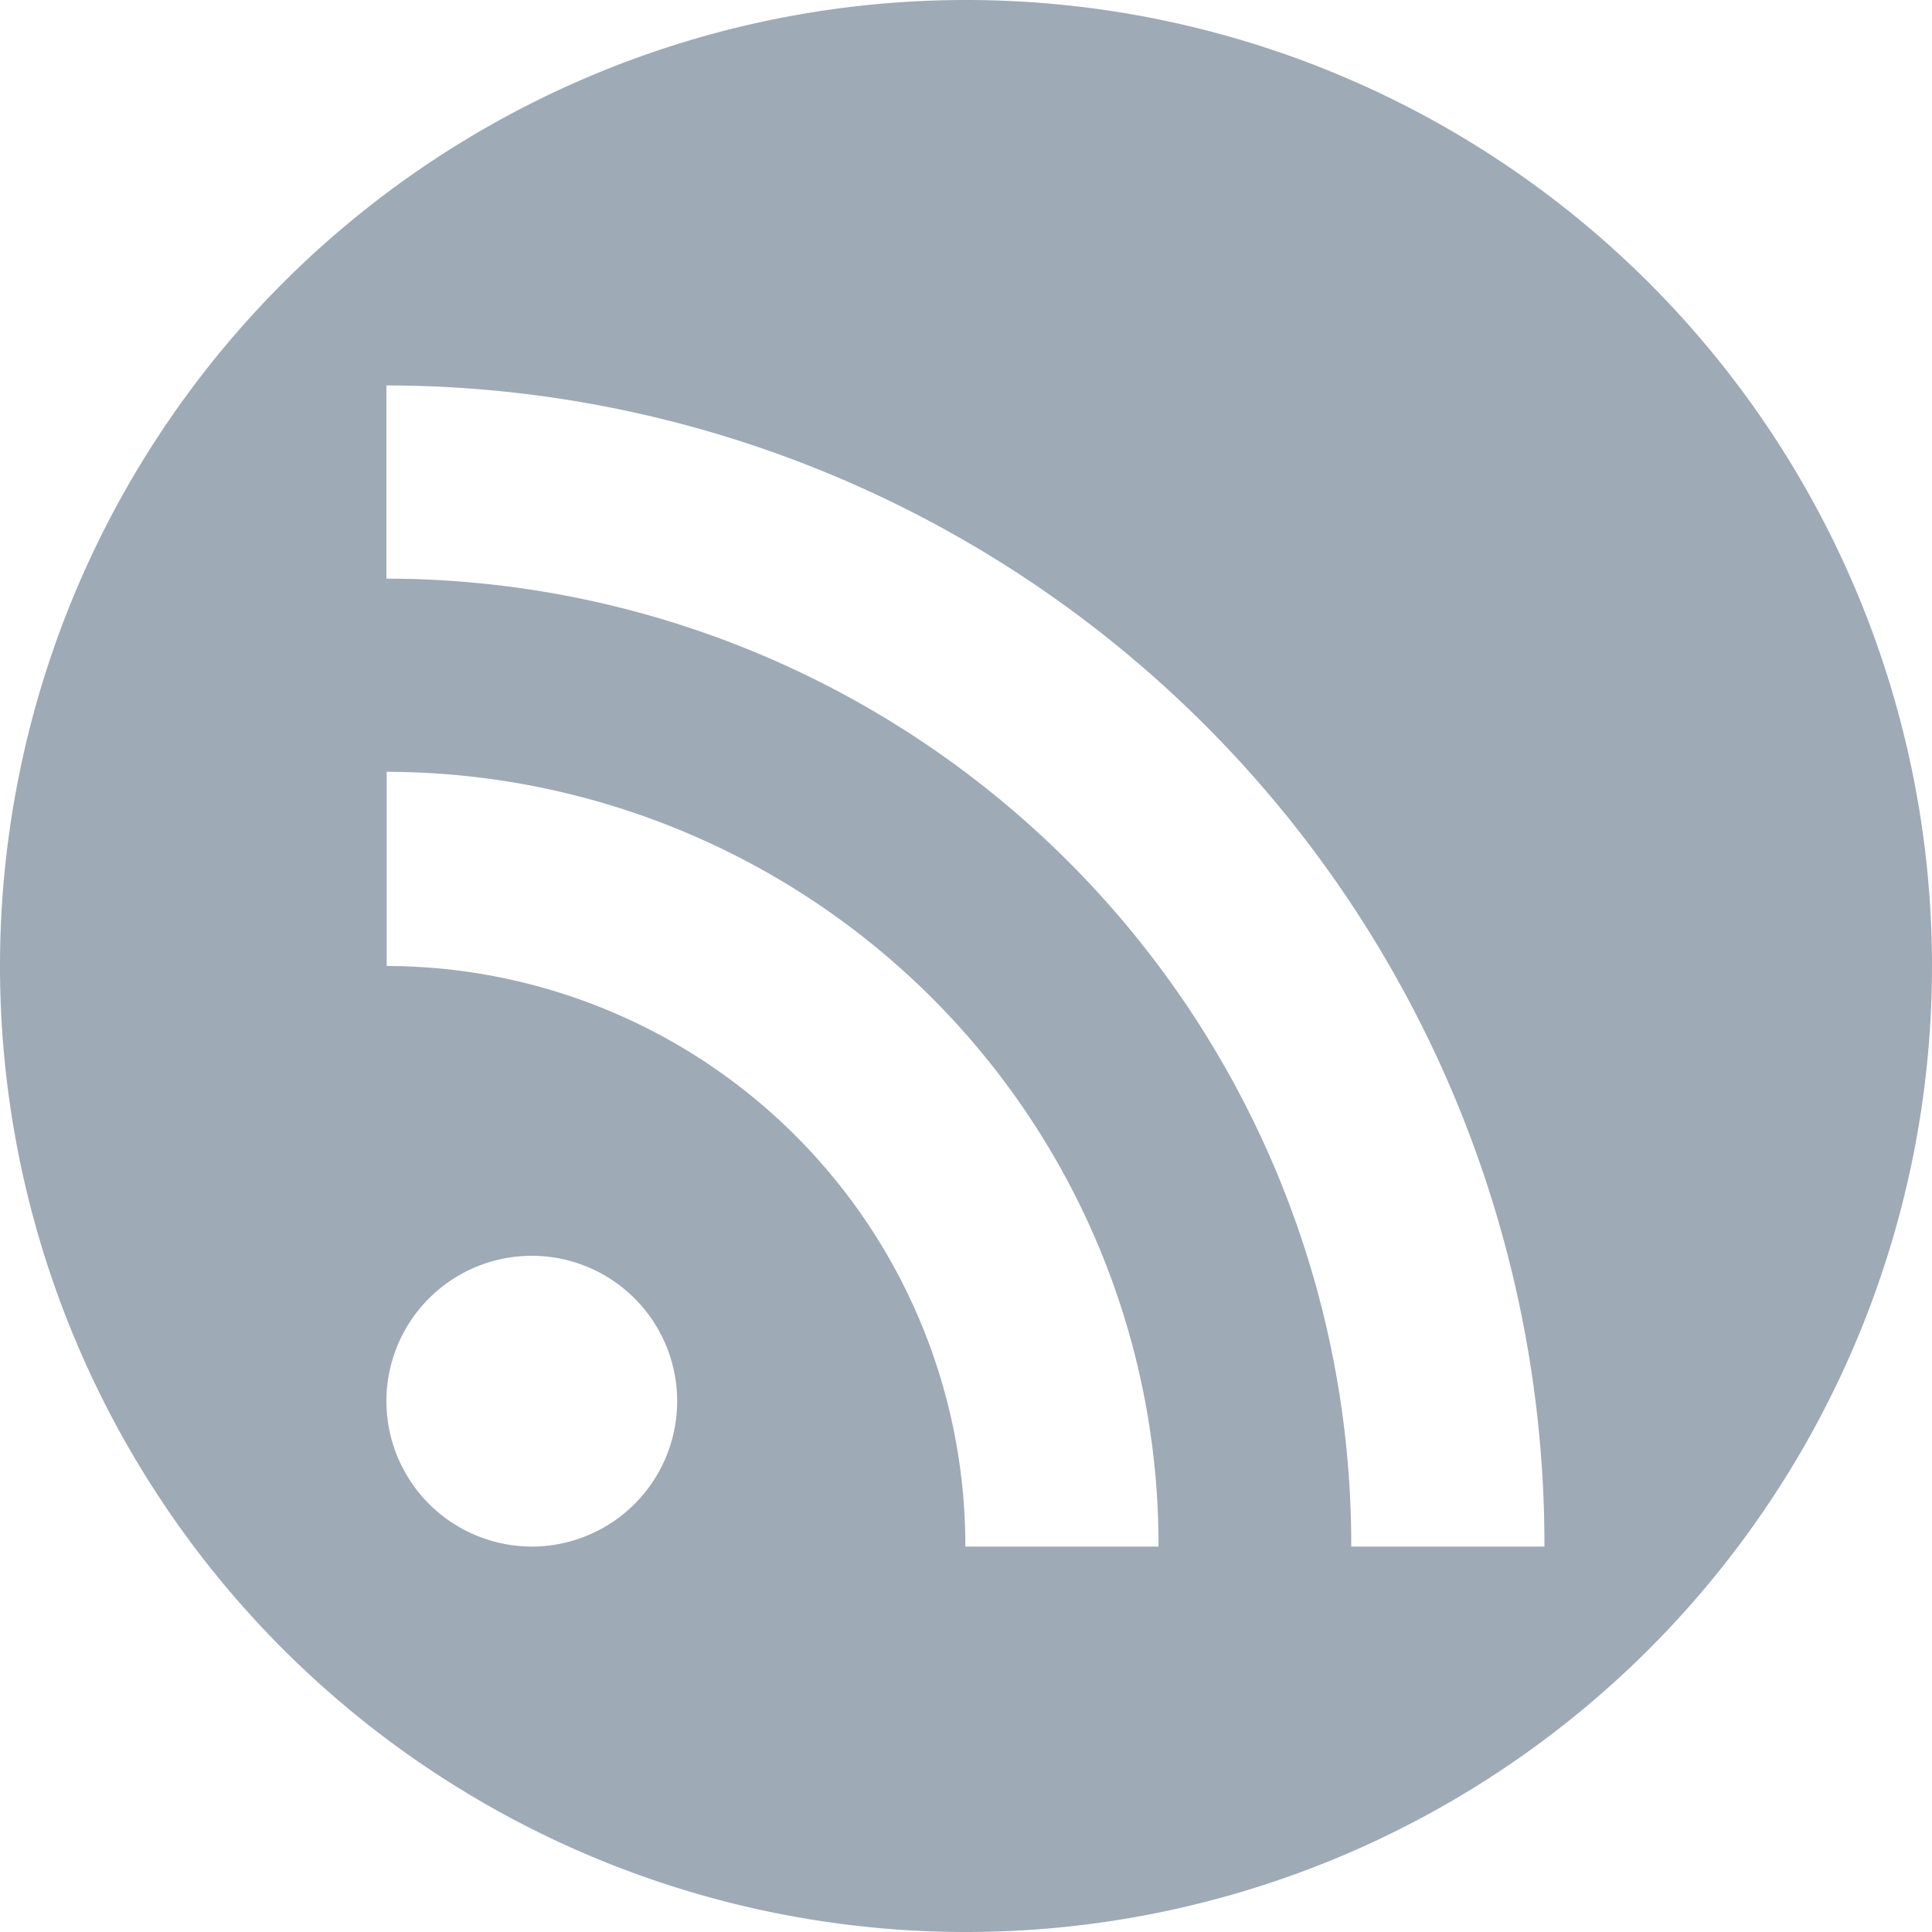 <svg xmlns="http://www.w3.org/2000/svg" width="20" height="20" viewBox="0 0 20 20">
  <defs>
    <style>
      .cls-1 {
        fill: #9eaab6;
        fill-rule: evenodd;
      }
    </style>
  </defs>
  <path id="header_rss" class="cls-1" d="M959,3174a10,10,0,1,1,10-10A10,10,0,0,1,959,3174Zm-4.5-3.99a1.505,1.505,0,1,0-1.5-1.51A1.507,1.507,0,0,0,954.5,3170.01ZM953,3164a6,6,0,0,1,5.993,6.01h2a8,8,0,0,0-7.99-8.02V3164Zm0-6.01v2a10,10,0,0,1,9.988,10.02h2A12,12,0,0,0,953,3157.99Z" transform="translate(-949 -3154)"/>
</svg>
